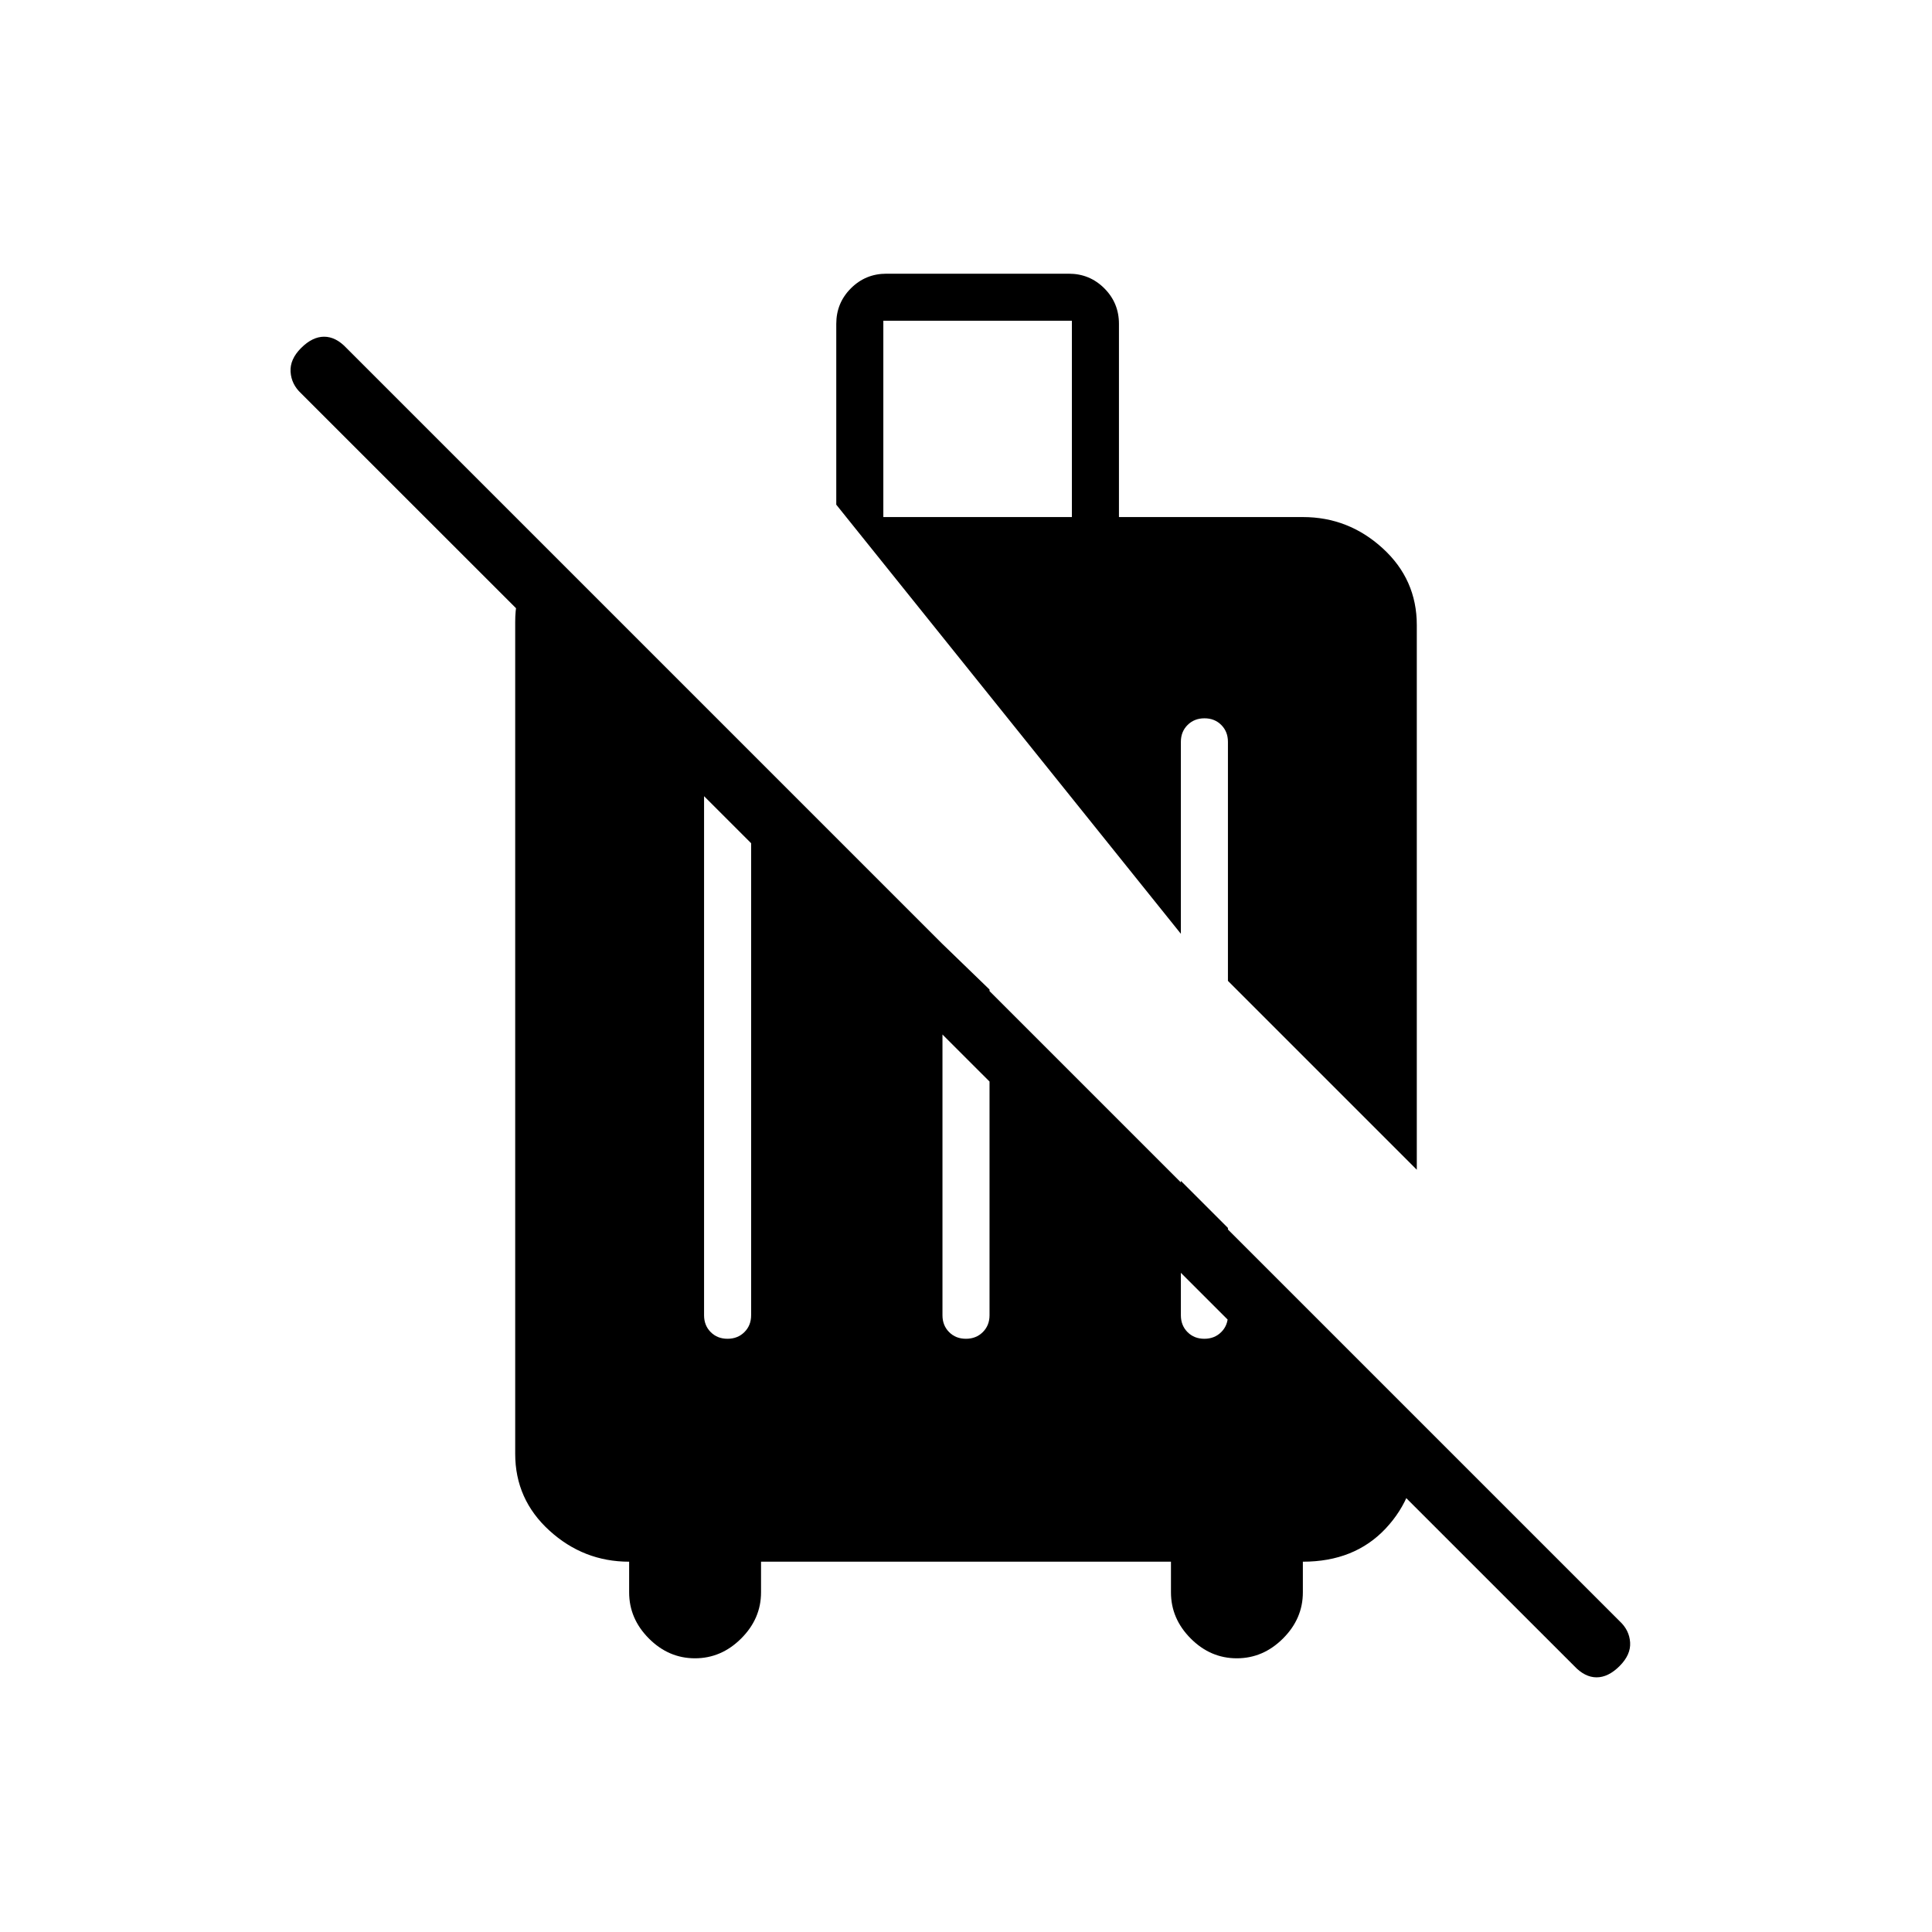 <svg xmlns="http://www.w3.org/2000/svg" height="20" viewBox="0 -960 960 960" width="20"><path d="M438.923-703.077h93.692v-97.538h-93.692v97.538ZM345.331-136q-13.1 0-22.908-9.846-9.808-9.846-9.808-22.923V-184q-22.654 0-39.634-15.481Q256-214.961 256-237.615V-651q0-10.708 3.731-19.854 3.73-9.146 9.5-19.146l434 434 .769 15.385q0 23.654-15.481 40.134Q673.039-184 647.385-184v15.231q0 13.077-9.862 22.923Q627.661-136 614.562-136q-13.1 0-22.908-9.846-9.808-9.846-9.808-22.923V-184H378.154v15.231q0 13.077-9.862 22.923Q358.43-136 345.331-136Zm436.9 3.846L149.615-764.538q-4.846-4.513-5.231-10.718-.384-6.206 5.231-11.821 5.616-5.615 11.436-5.615 5.821 0 11.103 5.615l632.615 632.615q4.846 4.483 5.231 10.588.385 6.105-5.231 11.72-5.615 5.616-11.436 5.616-5.82 0-11.102-5.616ZM704-378.769l-93.846-93.846v-118.77q0-5.066-3.303-8.379-3.302-3.313-8.354-3.313-5.051 0-8.389 3.313-3.339 3.313-3.339 8.379V-496L415.538-709.231v-89.846q0-10.385 7.27-17.654Q430.077-824 440.461-824h90.616q10.385 0 17.654 7.269T556-799.077v96h91.385q22.654 0 39.634 15.492Q704-672.093 704-649.424v270.655Zm-342.497 84q5.051 0 8.389-3.313 3.339-3.313 3.339-8.379v-275.462h-23.385v275.462q0 5.066 3.303 8.379 3.302 3.313 8.354 3.313Zm118.461 0q5.051 0 8.39-3.313 3.338-3.313 3.338-8.379v-161.847l-23.384-22.615v184.462q0 5.066 3.302 8.379 3.303 3.313 8.354 3.313Zm118.462 0q5.051 0 8.389-3.313 3.339-3.313 3.339-8.379v-43.385l-23.385-23.385v66.77q0 5.066 3.303 8.379 3.303 3.313 8.354 3.313Z"/></svg>